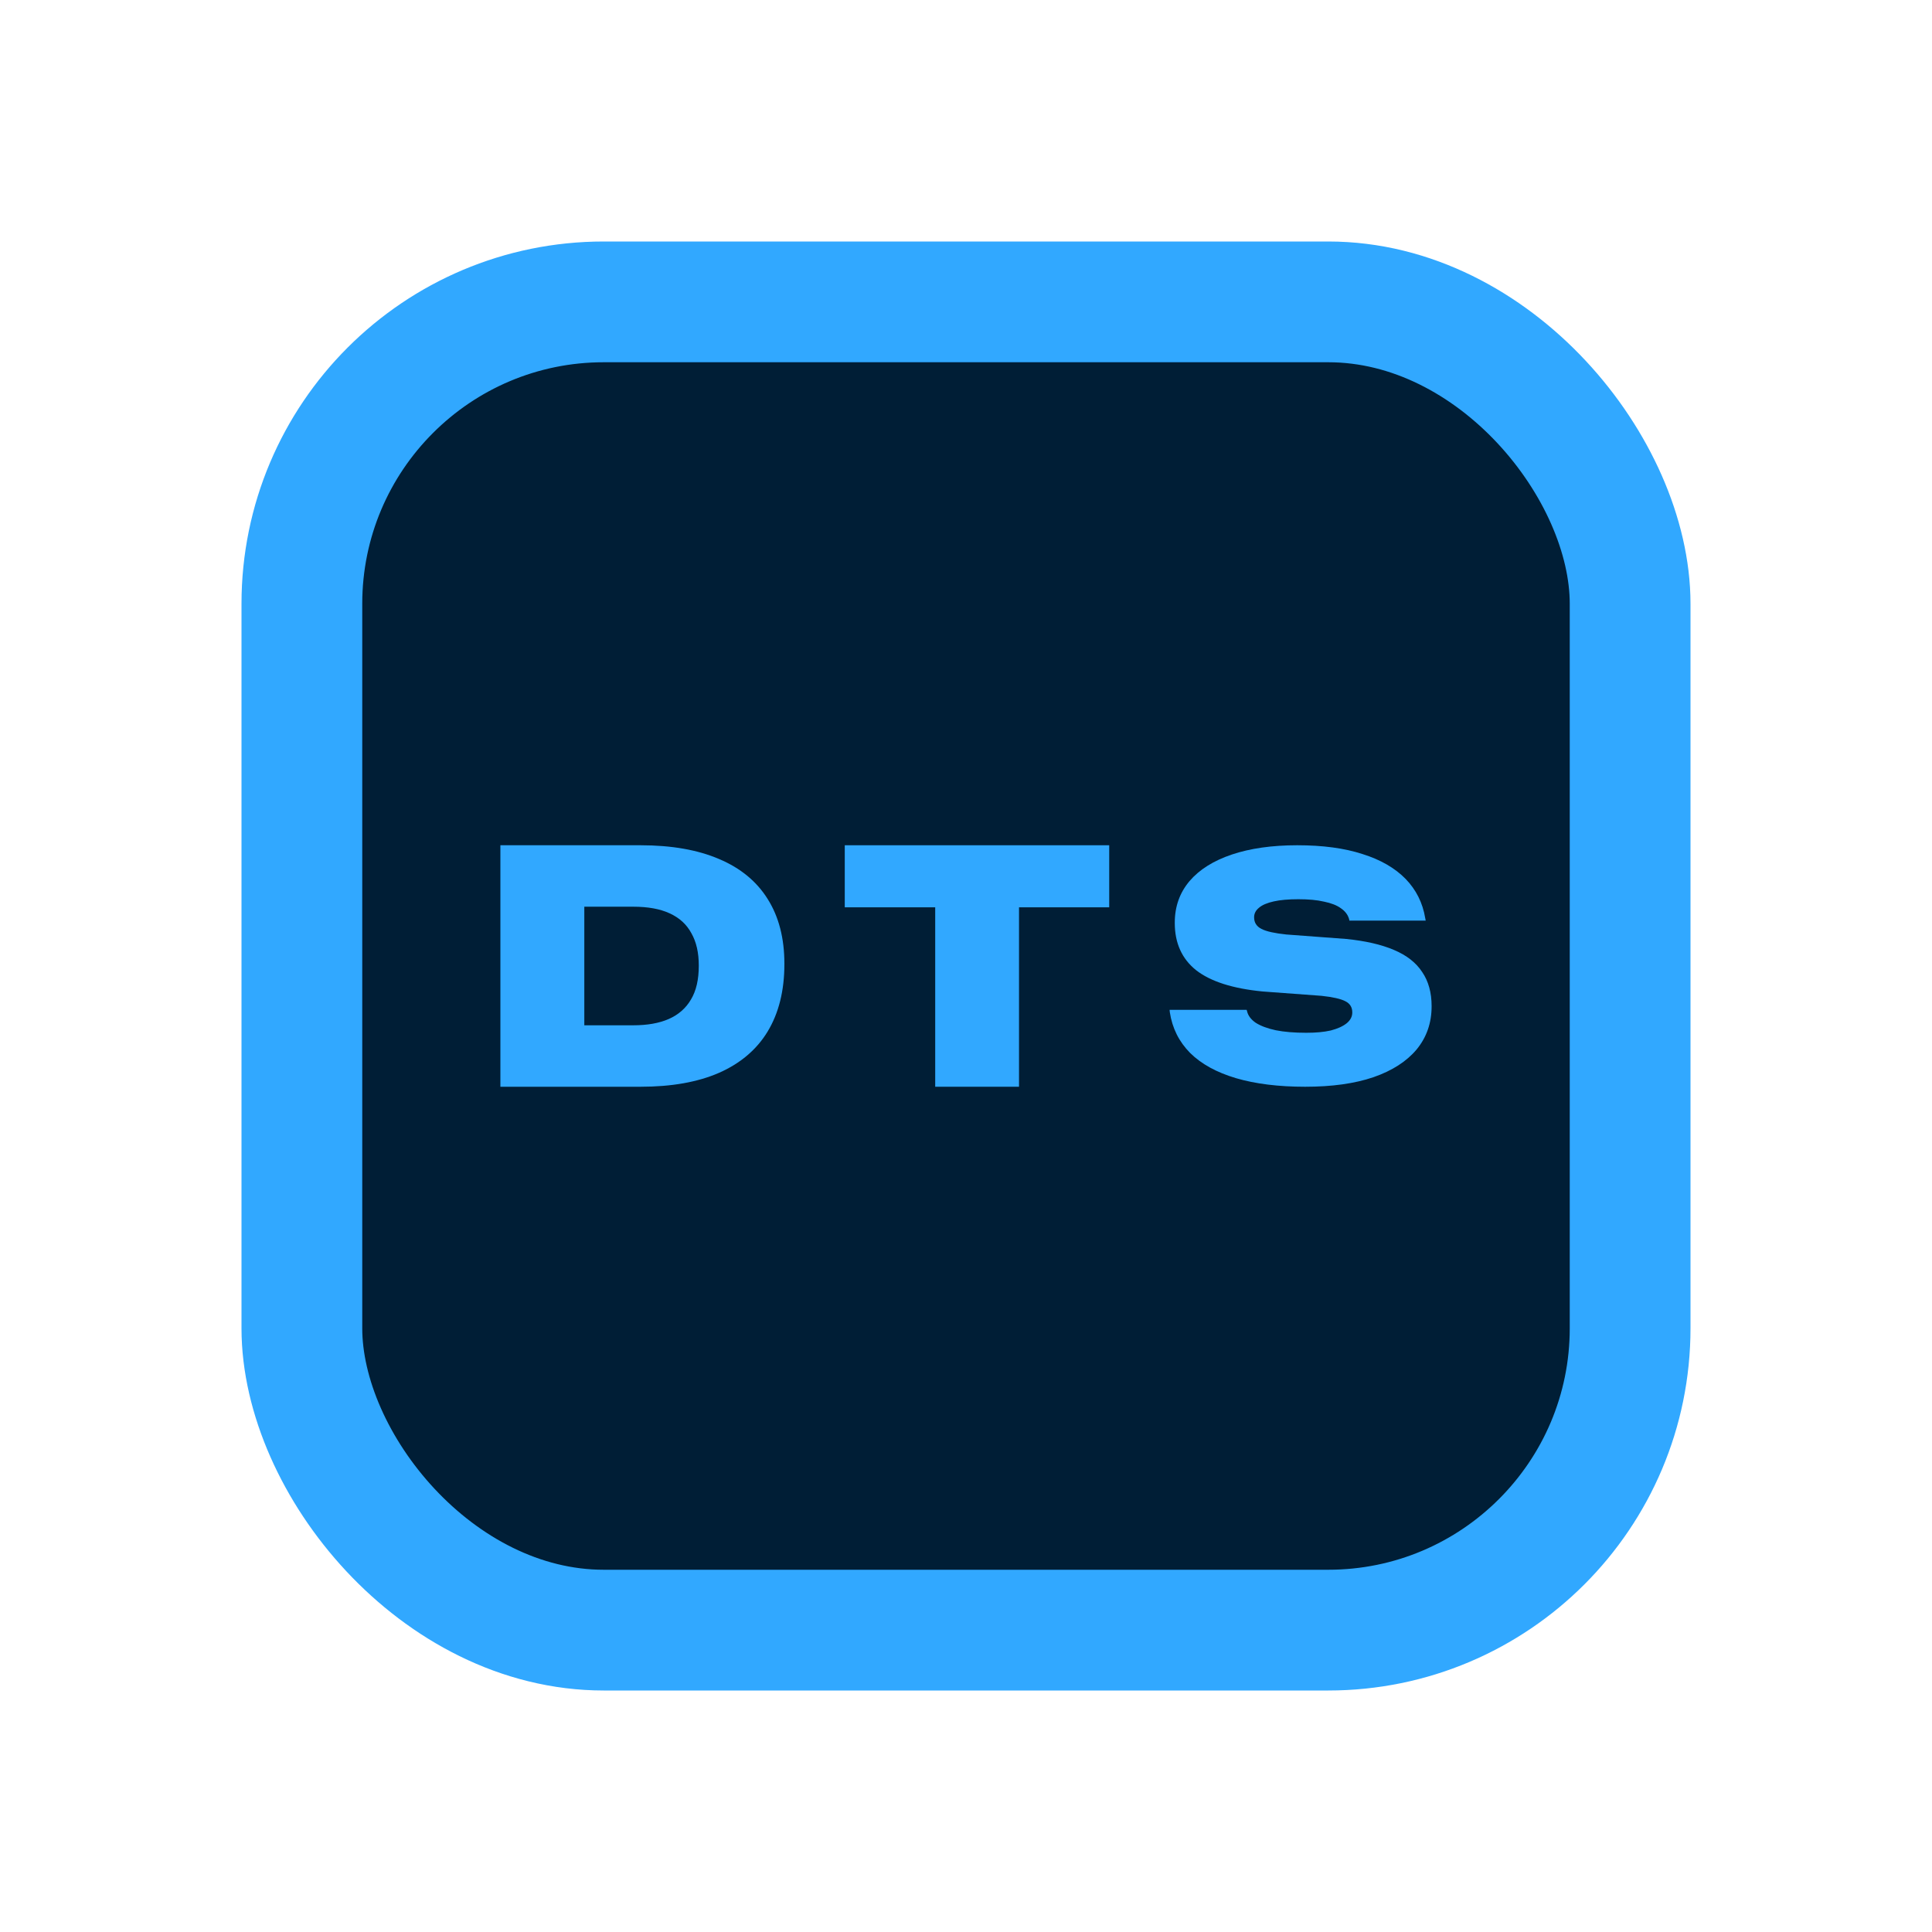 <svg width="16" height="16" viewBox="0 0 16 16" fill="none" xmlns="http://www.w3.org/2000/svg">
<rect x="2.5" y="2.5" width="11" height="11" rx="2.5" fill="#001E36"/>
<rect x="2.5" y="2.5" width="11" height="11" rx="2.5" stroke="#31A8FF"/>
<path d="M4.144 9V7H5.304C5.561 7 5.778 7.038 5.955 7.114C6.133 7.189 6.267 7.3 6.358 7.446C6.45 7.592 6.496 7.771 6.496 7.981V7.984C6.496 8.205 6.449 8.391 6.357 8.543C6.266 8.693 6.131 8.807 5.954 8.885C5.777 8.962 5.561 9 5.304 9H4.144ZM4.839 8.491H5.245C5.36 8.491 5.458 8.474 5.538 8.439C5.618 8.404 5.68 8.35 5.722 8.278C5.766 8.205 5.787 8.112 5.787 7.998V7.995C5.787 7.89 5.767 7.801 5.726 7.729C5.687 7.656 5.627 7.601 5.546 7.564C5.466 7.527 5.366 7.509 5.245 7.509H4.839V8.491Z" fill="#31A8FF"/>
<path d="M7.745 9V7.514H6.996V7H9.186V7.514H8.439V9H7.745Z" fill="#31A8FF"/>
<path d="M10.809 9C10.587 9 10.396 8.976 10.236 8.929C10.075 8.881 9.949 8.812 9.856 8.72C9.764 8.627 9.708 8.515 9.688 8.383L9.686 8.363H10.324L10.327 8.372C10.335 8.41 10.36 8.443 10.399 8.47C10.44 8.496 10.495 8.517 10.565 8.532C10.634 8.546 10.719 8.553 10.818 8.553C10.897 8.553 10.964 8.547 11.021 8.534C11.078 8.519 11.122 8.499 11.153 8.474C11.184 8.448 11.199 8.419 11.199 8.385V8.384C11.199 8.342 11.18 8.311 11.142 8.292C11.104 8.272 11.038 8.257 10.944 8.247L10.457 8.211C10.209 8.187 10.025 8.128 9.906 8.035C9.788 7.941 9.729 7.81 9.729 7.644V7.641C9.729 7.507 9.77 7.393 9.851 7.297C9.933 7.201 10.05 7.128 10.201 7.077C10.353 7.026 10.533 7 10.743 7C10.954 7 11.134 7.024 11.284 7.073C11.434 7.12 11.553 7.189 11.641 7.279C11.728 7.369 11.782 7.477 11.803 7.603L11.807 7.624H11.175L11.173 7.613C11.163 7.576 11.14 7.546 11.105 7.522C11.071 7.497 11.024 7.479 10.965 7.467C10.906 7.453 10.835 7.447 10.752 7.447C10.67 7.447 10.602 7.453 10.549 7.465C10.495 7.477 10.454 7.494 10.427 7.517C10.4 7.539 10.386 7.565 10.386 7.596V7.597C10.386 7.64 10.406 7.672 10.447 7.693C10.488 7.714 10.557 7.729 10.652 7.739L11.148 7.776C11.307 7.792 11.439 7.822 11.544 7.867C11.649 7.911 11.727 7.972 11.778 8.05C11.83 8.126 11.856 8.221 11.856 8.332V8.334C11.856 8.471 11.815 8.59 11.732 8.691C11.649 8.79 11.53 8.867 11.374 8.921C11.218 8.974 11.03 9 10.809 9Z" fill="#31A8FF"/>
</svg>
